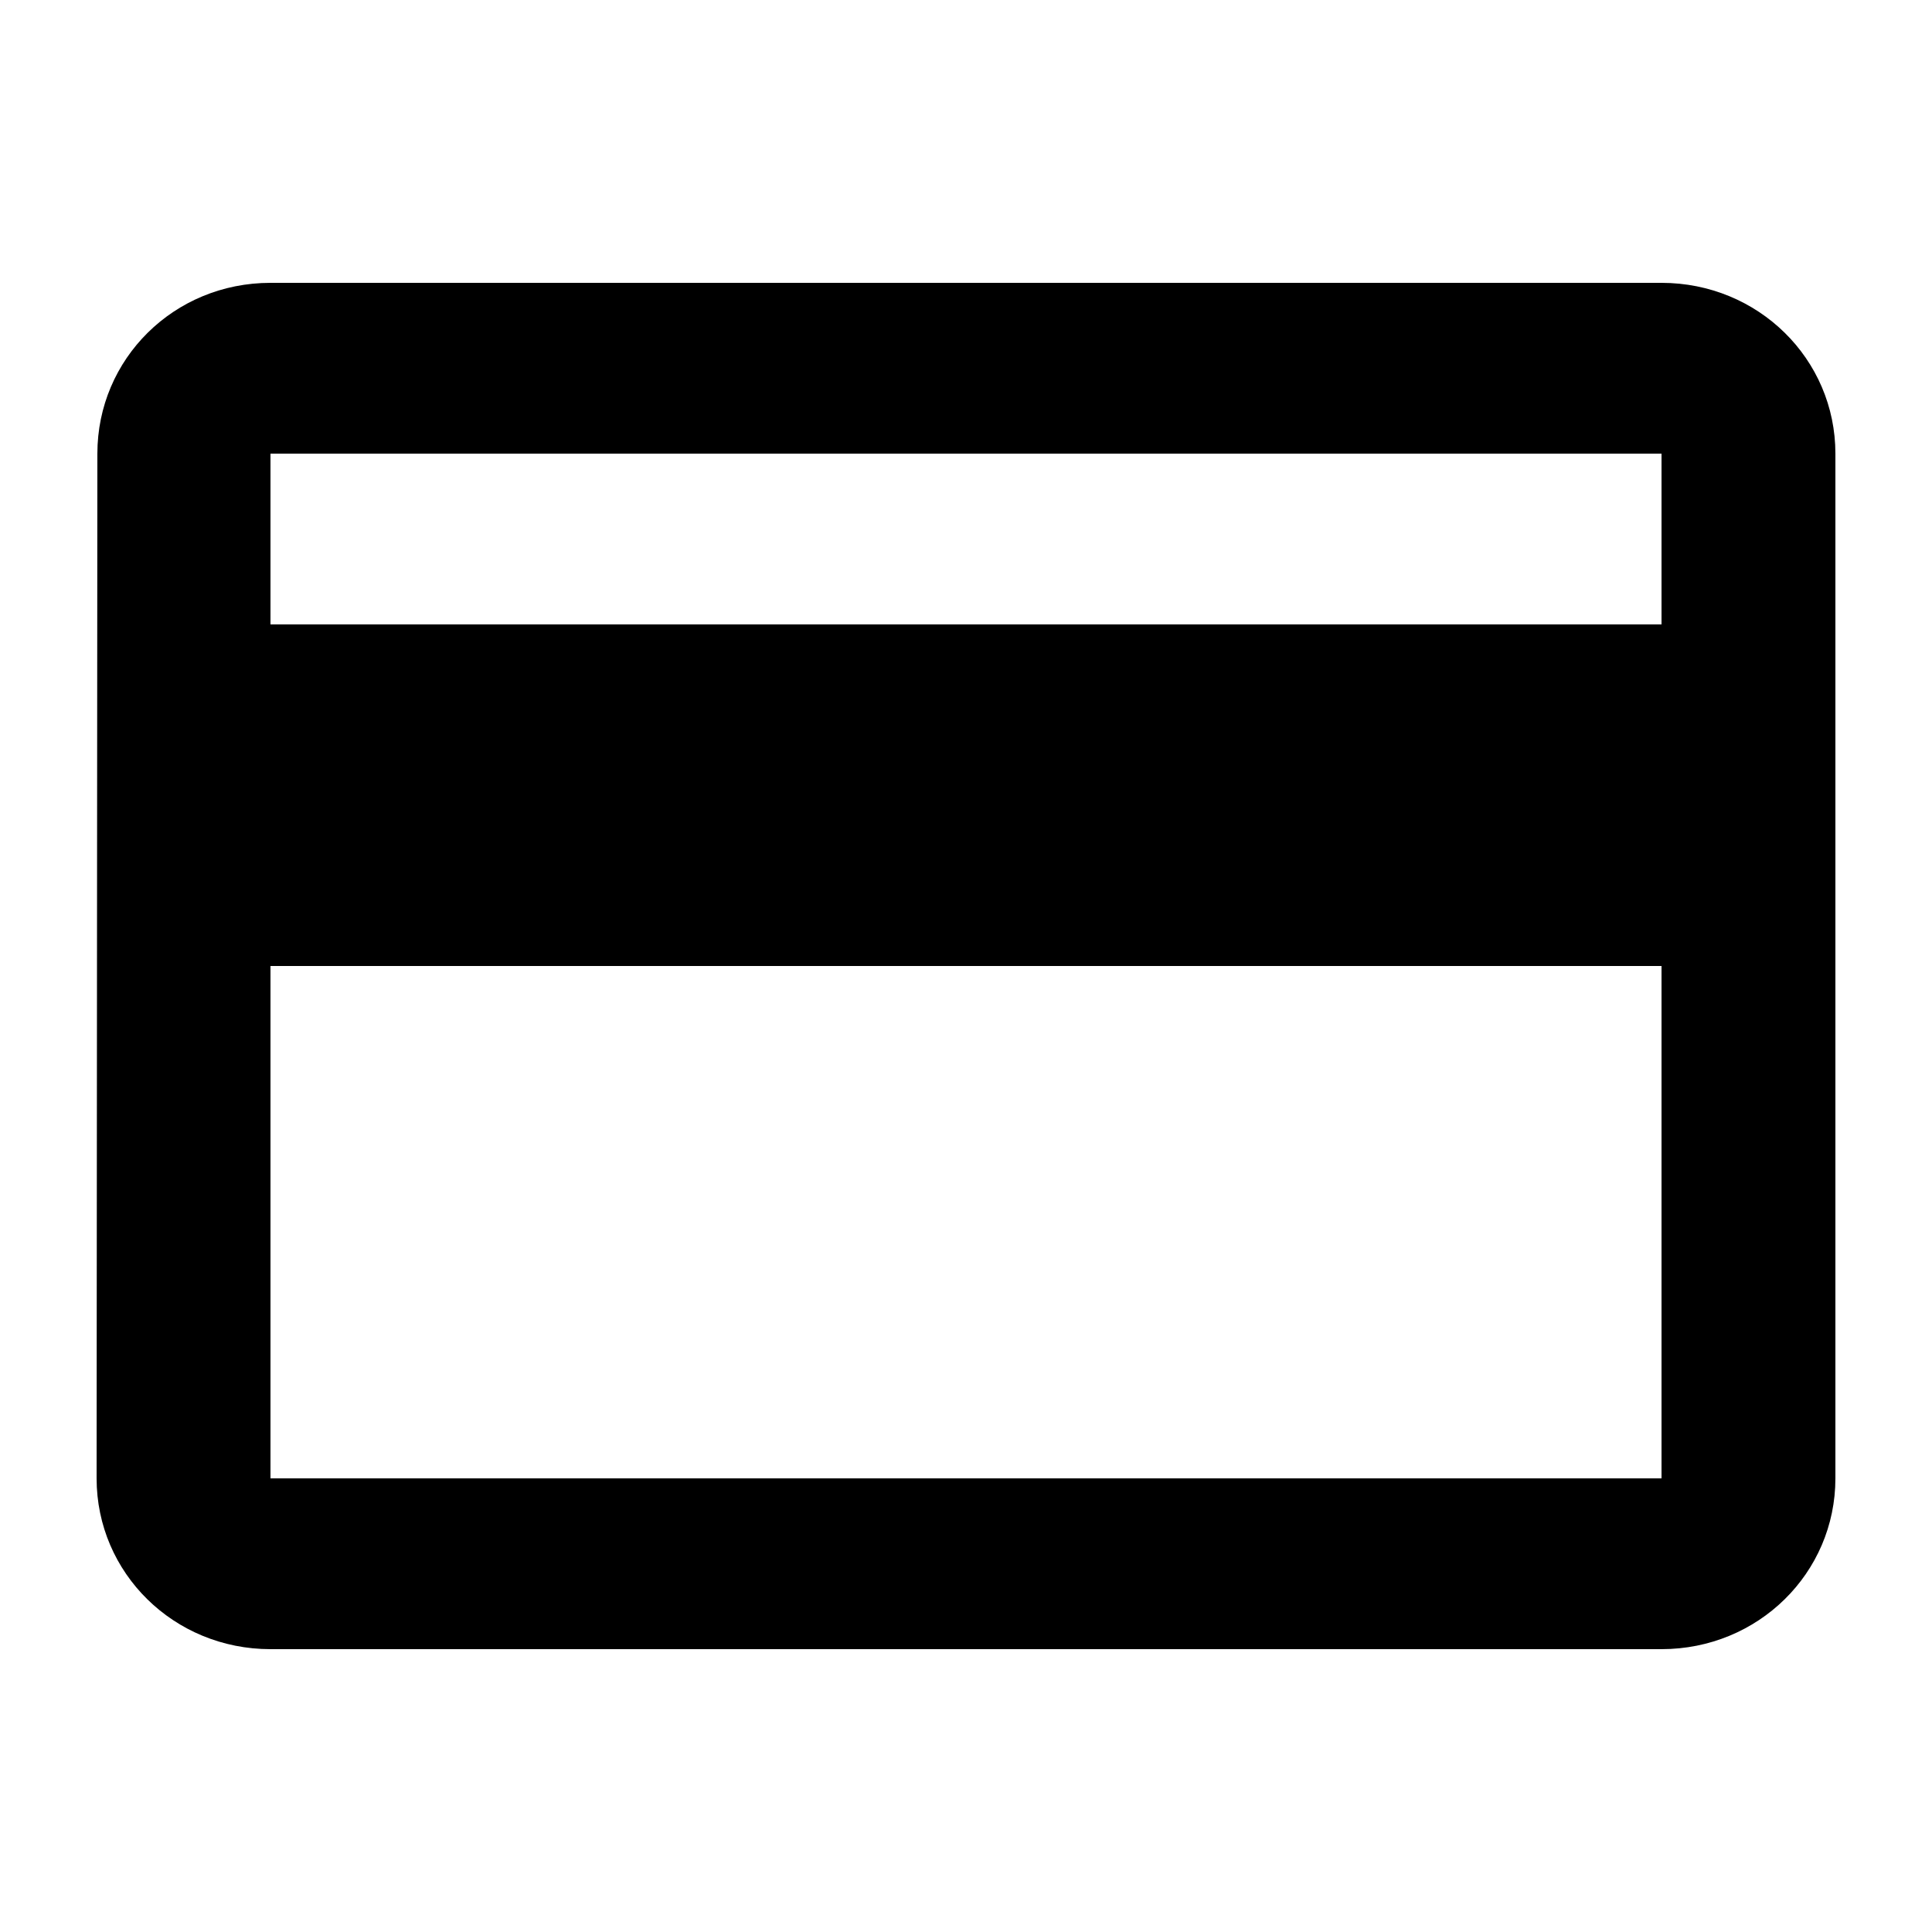 <?xml version="1.0" encoding="UTF-8"?>
<svg id="Layer_1" xmlns="http://www.w3.org/2000/svg" version="1.1" viewBox="0 0 500 500">
  <!-- Generator: Adobe Illustrator 29.1.0, SVG Export Plug-In . SVG Version: 2.1.0 Build 142)  -->
  <path d="M430,73.2H70c-25,0-44.8,19.7-44.8,44.2l-.2,265.2c0,24.5,20,44.2,45,44.2h360c25,0,45-19.7,45-44.2V117.4c0-24.5-20-44.2-45-44.2M430,382.6H70v-132.6h360v132.6ZM430,161.6H70v-44.2h360v44.2Z"/>
</svg>